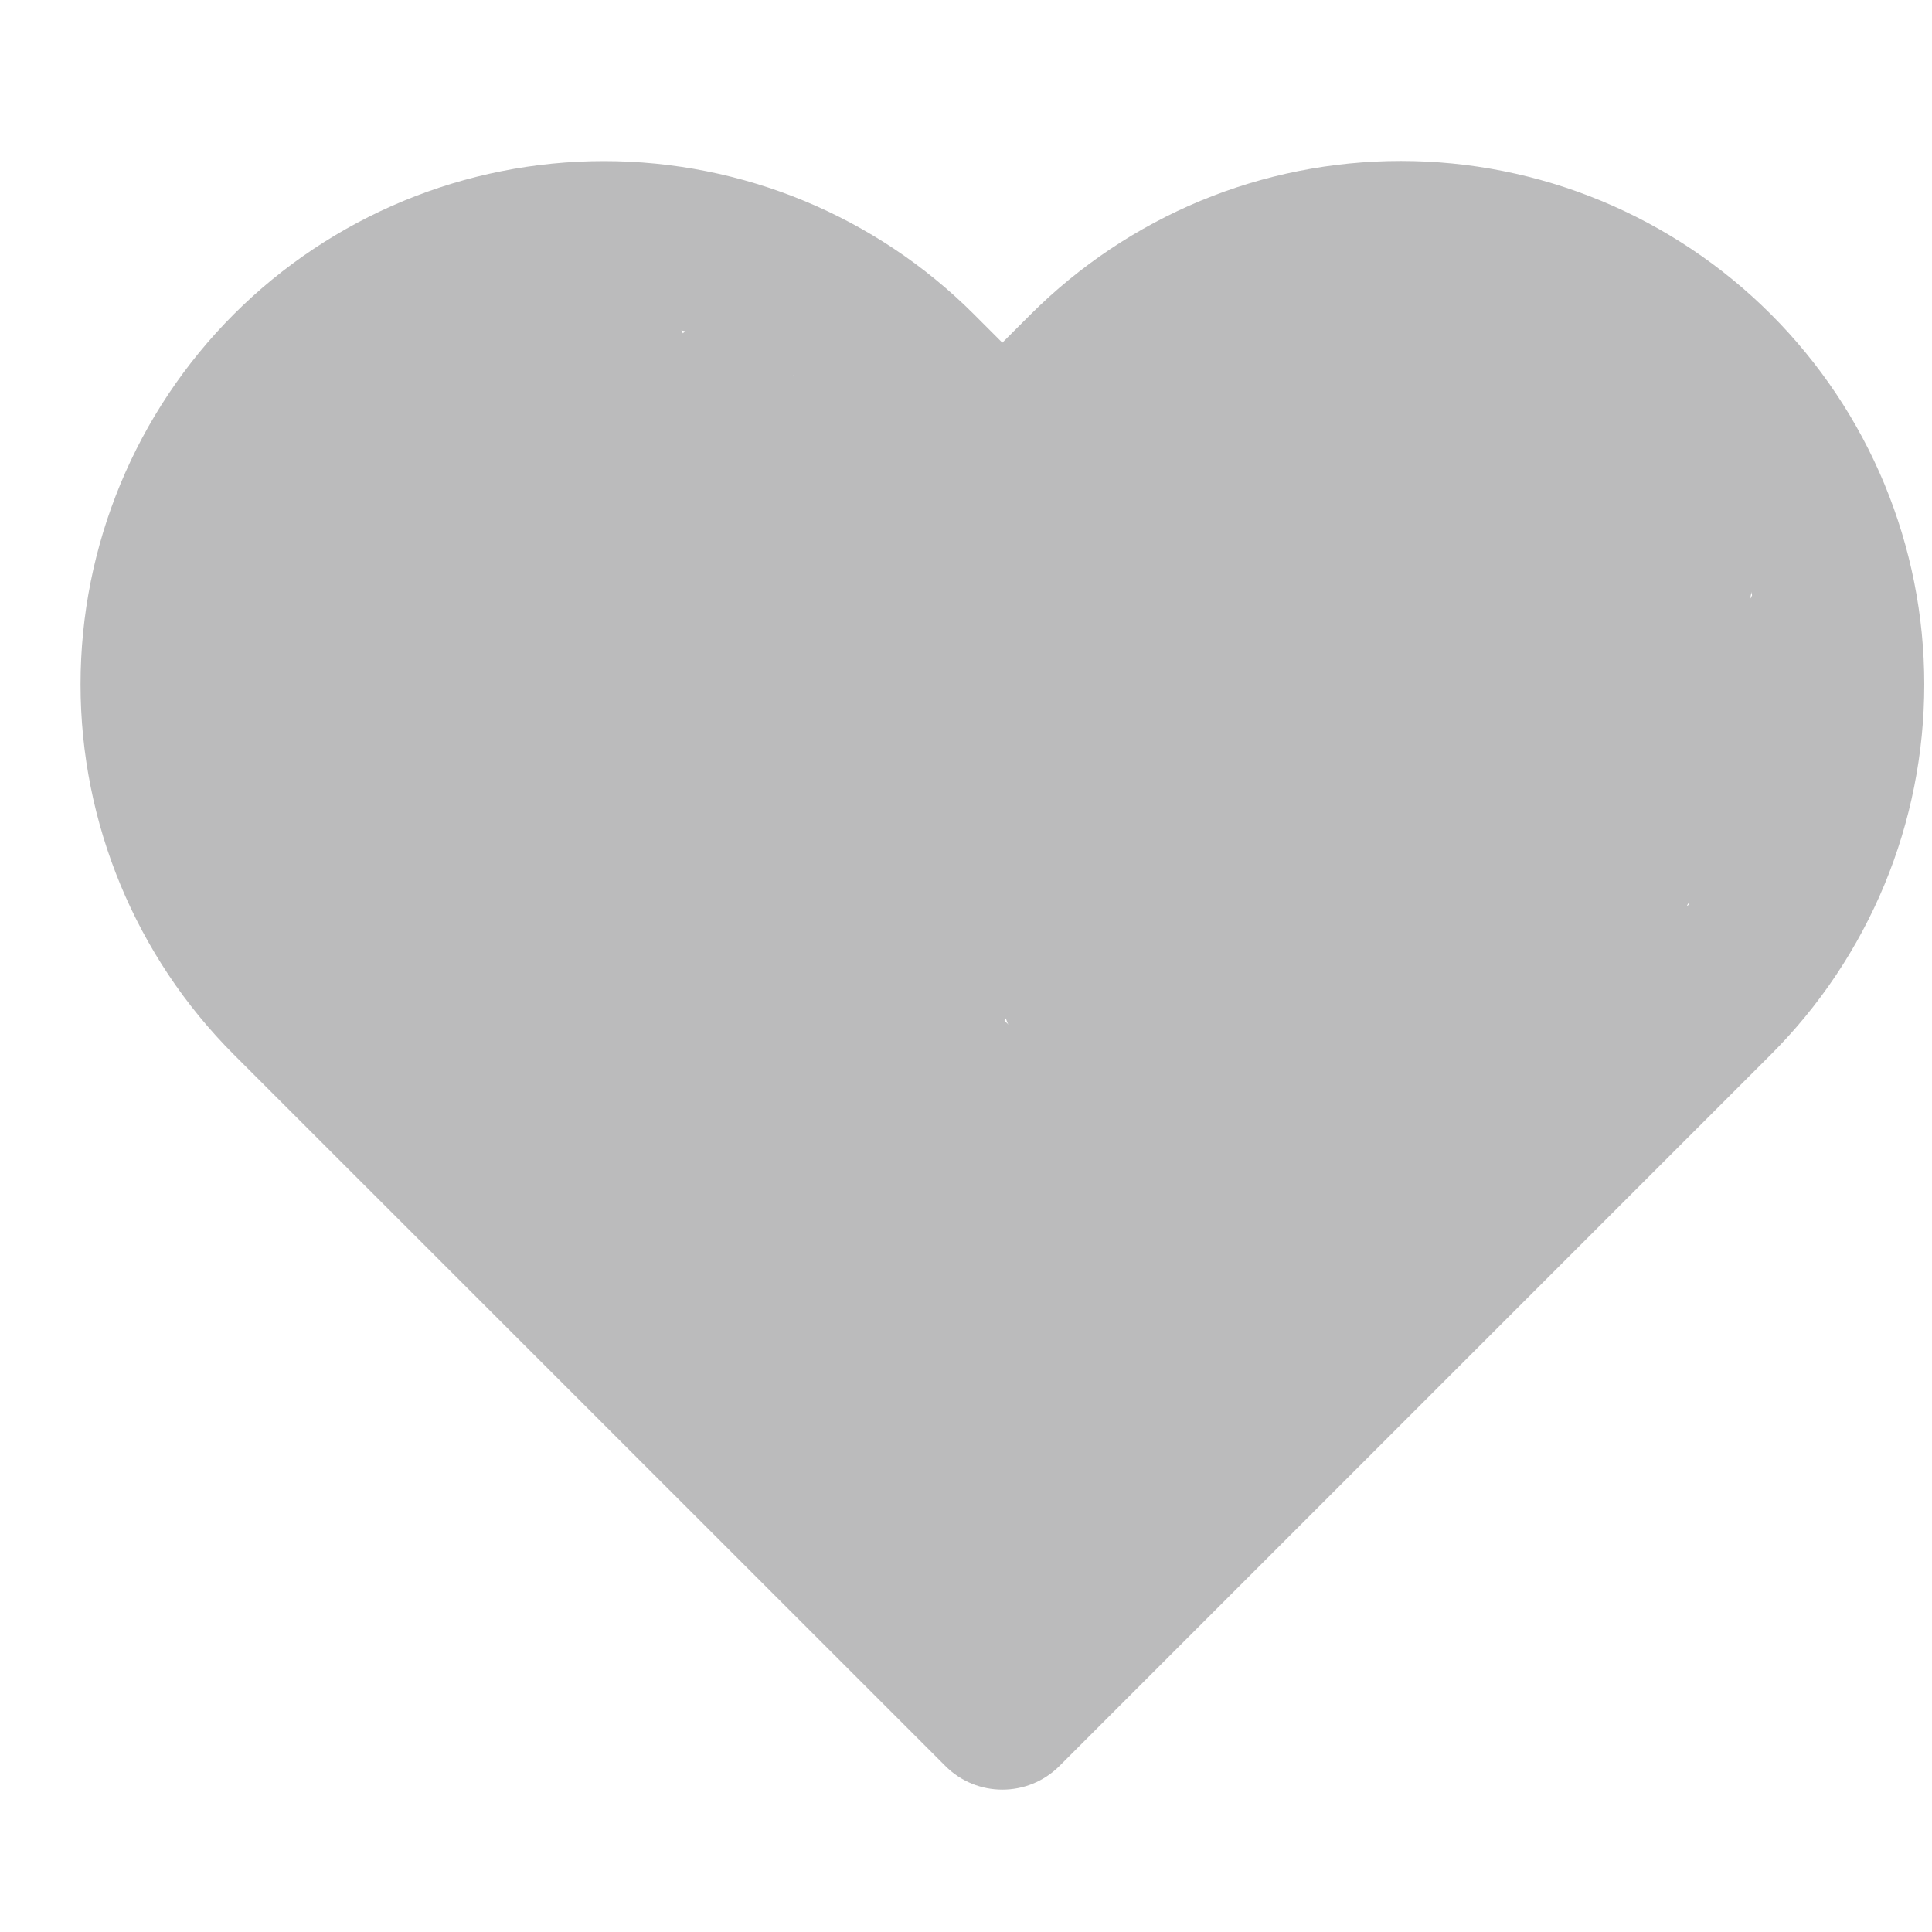 <svg width="16" height="16" viewBox="0 0 16 16" fill="none" xmlns="http://www.w3.org/2000/svg">
<path fill-rule="evenodd" clip-rule="evenodd" d="M9.942 1.663C10.468 1.445 11.032 1.333 11.601 1.333C12.17 1.333 12.734 1.445 13.26 1.663C13.786 1.881 14.263 2.2 14.666 2.603C15.068 3.005 15.388 3.483 15.606 4.009C15.824 4.535 15.936 5.099 15.936 5.668C15.936 6.237 15.824 6.801 15.606 7.327C15.388 7.852 15.069 8.33 14.666 8.733C14.666 8.733 14.666 8.732 14.666 8.733L8.773 14.626C8.512 14.886 8.09 14.886 7.83 14.626L1.936 8.733C1.124 7.92 0.667 6.817 0.667 5.668C0.667 4.518 1.124 3.416 1.936 2.603C2.749 1.79 3.852 1.334 5.001 1.334C6.151 1.334 7.253 1.79 8.066 2.603L8.301 2.838L8.536 2.603C8.536 2.603 8.536 2.603 8.536 2.603C8.939 2.201 9.417 1.881 9.942 1.663ZM11.601 2.667C11.207 2.667 10.817 2.744 10.453 2.895C10.089 3.046 9.758 3.267 9.479 3.546L8.773 4.253C8.512 4.513 8.09 4.513 7.83 4.253L7.123 3.546C6.56 2.983 5.797 2.667 5.001 2.667C4.205 2.667 3.442 2.983 2.879 3.546C2.316 4.109 2 4.872 2 5.668C2 6.464 2.316 7.227 2.879 7.79L8.301 13.212L13.723 7.79C14.002 7.511 14.223 7.18 14.374 6.816C14.525 6.452 14.602 6.062 14.602 5.668C14.602 5.274 14.525 4.883 14.374 4.519C14.223 4.155 14.002 3.825 13.723 3.546C13.445 3.267 13.114 3.046 12.75 2.895C12.386 2.744 11.995 2.667 11.601 2.667Z" fill="#BBBBBC"/>
<path d="M7.938 8.125C7.552 7.317 7.206 6.514 6.875 5.688" stroke="#BBBBBC" stroke-linecap="round" stroke-linejoin="round"/>
<path d="M6.875 5.062C6.543 4.38 5.807 3.748 5.125 3.431C4.542 3.16 4.136 3.695 4.486 4.201C4.888 4.784 5.323 3.343 5.243 3.076C4.952 2.117 3.423 3.174 3.309 3.767C3.26 4.022 3.47 4.289 3.732 4.236C4.008 4.181 3.376 4.482 3.375 4.483C3.236 4.585 3.132 4.84 2.965 4.799C2.808 4.759 3.11 4.51 3.187 4.368C3.691 3.441 3.354 4.452 3.139 4.597C3.035 4.667 3.234 3.84 3.139 4.271C3.127 4.323 2.921 5.261 2.889 4.812C2.857 4.37 2.631 4.644 2.5 4.903C2.454 4.992 2.384 5.286 2.402 5.188C2.446 4.957 2.486 4.721 2.486 4.486C2.486 4.421 2.421 4.715 2.475 4.681C2.56 4.627 2.578 4.854 2.614 4.948C2.842 5.529 3.143 5.916 3.576 6.361C4.262 7.067 3.56 6.562 3.236 6.403C2.975 6.275 2.912 6.275 2.958 6.604C3.02 7.051 3.449 7.746 3.347 8.191C3.297 8.41 3.068 7.836 2.962 7.639C2.845 7.424 2.585 6.943 2.531 6.667C2.45 6.254 2.97 6.854 2.732 6.535C2.654 6.43 2.427 6.111 2.489 6.226C2.641 6.503 2.906 6.79 3.149 6.958C3.734 7.363 4.191 7.539 4.916 7.34C5.232 7.254 5.515 7.063 5.777 6.868C6.084 6.641 6.232 6.194 6.59 6.062C6.648 6.041 6.721 6.224 6.743 6.167C6.762 6.118 6.894 5.374 6.896 5.368C7.02 4.753 6.743 4.069 6.927 3.476C6.993 3.261 7.61 3.998 7.42 4.181C7.346 4.251 7.08 4.051 7.066 4.042C6.962 3.978 7.212 4.237 7.264 4.347C7.411 4.663 6.47 3.96 6.409 3.903C6.15 3.657 6.16 3.503 6.076 3.194C5.971 2.809 5.719 3.917 5.625 4.306C5.308 5.605 5.187 6.936 5.187 8.271C5.187 9.372 5.174 6.067 5.09 4.969C5.073 4.749 5.048 4.136 4.937 4.326C4.554 4.984 4.509 6.038 4.354 6.764C4.314 6.951 4.295 7.144 4.229 7.323C4.216 7.359 4.19 7.254 4.187 7.215C4.153 6.686 4.173 6.155 4.146 5.625C4.055 3.884 3.997 6.134 3.948 6.069C3.773 5.84 3.718 4.522 3.555 5.375C3.417 6.098 3.25 5.713 3.225 5.281C3.217 5.14 3.422 5.486 3.527 5.58C4.062 6.057 4.514 6.39 5.225 6.628C6.034 6.9 6.648 6.983 7.413 6.566C7.666 6.428 7.857 6.194 8.041 5.972C8.168 5.82 8.382 5.269 8.354 5.465C8.296 5.873 8.09 6.62 7.764 5.903C7.692 5.745 7.655 5.335 7.521 5.444C7.467 5.488 7.49 5.58 7.468 5.646C7.374 5.934 7.47 5.686 7.343 5.698C7.094 5.722 7.33 6.817 7.305 6.111C7.27 5.075 6.757 6.786 6.333 6.285C6.168 6.09 6.161 5.763 5.972 5.542C5.454 4.937 5.502 6.245 5.652 6.278C5.823 6.316 6.377 5.134 6.423 4.938C6.432 4.899 6.395 4.71 6.298 4.736C6.041 4.804 5.979 5.458 5.955 5.625C5.861 6.259 5.859 6.722 5.527 7.274C5.29 7.67 5.265 7.777 5.198 8.281C5.194 8.305 5.297 9.718 4.896 9.118C4.781 8.947 4.553 8.483 4.479 8.25C4.459 8.186 4.564 8.388 4.527 8.444C4.436 8.586 4.258 8.47 4.152 8.486C4.037 8.503 4.288 8.749 4.25 8.826C4.227 8.871 4.087 8.847 4.114 8.889C4.201 9.023 4.676 9.387 4.715 9.417C4.888 9.55 5.262 9.791 5.423 9.965C5.619 10.175 6.219 11.046 6.305 11.16C6.498 11.416 7.494 13.06 8.038 12.608C8.406 12.302 8.771 11.728 8.979 11.354C9.62 10.2 10.104 8.86 9.993 7.514C9.971 7.249 9.808 6.311 9.243 6.368C8.643 6.428 8.11 7.404 7.972 7.799C7.747 8.441 7.62 9.568 7.993 10.222C8.676 11.421 9.649 9.754 9.784 9.24C9.902 8.792 9.968 8.011 9.451 7.701C9.126 7.507 8.765 7.84 8.777 8.149C8.793 8.538 9.26 8.433 9.413 8.299C9.893 7.877 9.049 7.687 8.889 7.507C8.767 7.37 9.103 7.175 9.111 7.153C9.19 6.934 8.649 7.07 8.416 7.083C8.184 7.097 7.952 7.135 7.718 7.132C7.629 7.131 7.421 7.151 7.458 7.069C7.517 6.94 7.705 6.925 7.837 6.872C8.037 6.79 8.243 6.724 8.451 6.667C8.887 6.546 9.258 6.722 9.514 6.25C9.631 6.034 9.749 5.699 9.548 5.472C9.307 5.2 9.025 5.591 9.222 5.156C9.329 4.919 9.47 4.703 9.399 4.427C9.383 4.364 9.192 4.331 9.205 4.396C9.22 4.475 9.407 4.414 9.441 4.34C9.571 4.052 9.246 3.913 9.25 3.979C9.283 4.566 10.261 4.105 10.472 3.972C10.595 3.895 10.708 3.8 10.764 3.66C10.775 3.631 10.96 2.895 10.652 3.094C10.172 3.403 10.646 3.844 11.055 3.753C11.527 3.649 10.847 3.745 11.107 4.024C11.383 4.321 11.558 3.628 11.461 3.691C11.375 3.747 11.329 3.95 11.402 4.031C11.638 4.295 11.706 3.513 11.701 3.479C11.656 3.157 11.601 3.426 11.625 3.451C11.79 3.627 12.012 3.626 12.236 3.569C12.466 3.511 12.705 3.374 12.826 3.16C12.841 3.134 12.831 3.065 12.802 3.073C12.749 3.087 12.714 3.144 12.694 3.194C12.597 3.446 12.907 3.748 12.819 3.882C12.7 4.063 12.622 4.018 12.604 4.271C12.578 4.622 12.817 4.401 12.545 4.569C12.042 4.882 11.782 5.86 12.711 5.639C12.896 5.595 13.292 5.168 13.184 5.323C13.171 5.341 12.918 5.627 13.059 5.698C13.421 5.879 14.118 4.483 13.802 4.736C13.74 4.785 13.67 4.988 13.646 4.913C13.612 4.812 13.66 4.08 13.409 4.16C13.242 4.213 13.08 4.676 13.298 4.688C13.382 4.692 13.433 4.79 13.486 4.854C13.803 5.239 13.7 5.607 13.607 6.076C13.552 6.36 13.515 6.651 13.416 6.924C13.395 6.983 13.297 6.854 13.236 6.868C13.139 6.891 12.857 7.051 12.889 7.212C12.941 7.481 13.728 7.007 13.812 6.972C13.851 6.956 13.896 6.928 13.934 6.944C13.961 6.956 13.889 7 13.861 6.993C13.699 6.956 13.72 6.715 13.715 6.618C13.681 5.939 13.763 6.694 14.09 6.458C14.522 6.146 15.18 4.64 14.993 5.139C14.891 5.408 14.691 5.95 14.375 6.062C13.666 6.316 13.033 7.488 12.666 8.052C12.472 8.351 11.995 9.308 12.125 8.976C12.31 8.5 12.44 8.263 11.979 7.958C11.953 7.941 11.598 7.682 11.486 7.729C11.299 7.808 11.251 8.118 11.09 8.215C10.943 8.303 10.945 7.899 10.923 7.729C10.852 7.172 10.849 7.305 10.621 7.601C10.25 8.084 11.01 6.444 11.163 5.854C11.181 5.783 11.013 5.82 10.961 5.767C10.816 5.618 10.792 5.375 10.642 5.229C10.565 5.154 10.49 5.381 10.423 5.465C10.264 5.665 10.29 5.506 10.139 5.434C9.903 5.323 9.956 5.755 9.944 5.837C9.868 6.376 9.799 6.936 9.771 7.479C9.744 7.969 9.78 8.463 9.729 8.951C9.685 9.372 9.712 9.257 9.465 9.215C9.157 9.163 9.2 9.15 9.014 9.486C8.822 9.832 8.733 10.294 8.437 9.694C8.123 9.058 8.752 10.238 8.909 9.837C8.915 9.823 9.018 9.216 8.878 9.142C8.809 9.106 8.745 9.225 8.687 9.278C8.411 9.532 8.338 9.756 7.937 9.826C7.751 9.859 7.556 9.689 7.375 9.743C7.363 9.746 7.22 9.974 7.139 9.854C7.067 9.75 6.929 9.235 6.861 9.132C6.757 8.973 6.649 9.163 6.527 9.097C6.254 8.948 6.097 8.523 5.972 8.292C5.829 8.027 5.783 7.84 5.791 8.264C5.807 9.08 5.861 8.718 5.854 9.5C5.853 9.573 5.869 9.659 5.826 9.719C5.807 9.745 5.711 9.508 5.729 9.517C5.979 9.643 5.846 10.008 6.229 10.052C6.832 10.123 7.2 10.782 7.146 11.347C7.139 11.414 7.197 11.534 7.132 11.549C7.092 11.557 7.043 11.444 7.083 11.438C7.205 11.418 7.688 11.904 7.795 12.004C8.128 12.314 8.026 13.012 8.128 11.948C8.144 11.787 8.191 10.763 8.34 11.562C8.358 11.659 8.383 12.056 8.51 12.146C8.805 12.353 9.467 11.854 9.687 11.736C9.786 11.683 10.059 11.533 10.007 11.632C9.982 11.678 9.854 11.774 9.882 11.729C10.026 11.499 10.457 10.922 10.583 10.75C11.31 9.758 10.83 10.457 10.788 10.406C10.614 10.193 11.654 8.739 11.767 8.462C11.804 8.372 11.59 8.544 11.5 8.58C11.008 8.775 11.181 7.945 11.215 7.764C11.383 6.876 11.431 7.728 11.569 7.91C11.639 8.001 11.761 7.089 11.764 7C11.768 6.864 11.936 6.596 12.111 6.708C12.349 6.861 12.331 7.196 12.375 7.434C12.383 7.478 12.393 7.346 12.413 7.306C12.49 7.151 12.548 7.096 12.736 7.177C12.972 7.279 13.207 7.864 13.43 7.847C13.599 7.834 13.793 7.854 13.486 8.028C12.643 8.504 11.702 8.682 10.906 9.271C10.606 9.493 10.114 10.025 10.715 9.382C11.342 8.711 10.739 9.449 10.586 9.622C10.106 10.164 9.669 10.698 9.264 11.302C8.929 11.8 8.569 12.268 8.465 12.868C8.458 12.905 8.389 13.423 8.389 13.021C8.389 11.562 8.695 10.079 8.92 8.642C8.945 8.483 8.999 7.393 9.333 7.997C9.485 8.272 9.493 8.253 9.562 8.562" stroke="#BBBBBC" stroke-linecap="round" stroke-linejoin="round"/>
<path d="M10 6.687C9.349 6.49 9.435 6.19 9.038 5.687C8.581 5.11 8.094 5.187 7.451 5.312C7.245 5.353 7.824 5.118 8.014 5.028C8.163 4.957 7.591 5.235 7.965 4.896C8.24 4.646 7.996 4.707 7.777 4.632C7.646 4.587 7.702 4.47 7.6 4.455C7.489 4.438 7.826 4.458 7.937 4.472C8.36 4.525 8.207 4.661 8.187 4.937" stroke="#BBBBBC" stroke-linecap="round" stroke-linejoin="round"/>
<path d="M7.625 6.875C7.216 7.17 6.797 7.336 6.323 7.51C4.967 8.009 6.679 7.565 6.959 7.545C7.898 7.48 6.687 8.076 6.618 8.378C6.574 8.573 7.637 8.717 7.66 8.722C8.547 8.923 7.515 8.973 7.601 9.441C7.709 10.027 8.673 9.859 8.948 10.229C9.07 10.393 8.224 10.779 8.115 10.851C8.026 10.908 7.756 11.042 7.861 11.042C7.962 11.042 8.574 10.937 8.368 10.864C8.008 10.738 7.585 10.699 7.288 10.431C7.143 10.299 7.185 10.174 7.115 10.021C6.964 9.694 7.544 9.58 7.719 9.531C8.368 9.349 9.071 9.211 9.674 8.892C10.158 8.636 10.351 8.449 10.771 8.076C10.943 7.924 11.294 7.41 11.302 7.639C11.318 8.068 10.263 9.231 11.594 8.496C11.85 8.355 12.472 7.727 12.25 7.917C12.048 8.09 12.153 8.271 12.104 8.486C12.047 8.741 11.941 9.02 11.848 9.264C11.826 9.319 11.725 9.44 11.716 9.382C11.669 9.081 11.826 8.406 11.861 8.222C11.91 7.972 12.173 6.861 12.153 6.507C12.15 6.446 12.073 6.362 12.018 6.385C11.909 6.431 11.857 6.561 11.792 6.66C11.44 7.193 12.045 6.493 11.792 6.243C11.703 6.155 11.399 6.278 11.327 6.271C11.125 6.251 10.972 6.053 10.841 5.937C10.427 5.575 10.051 5.335 10.479 4.799C10.757 4.451 10.685 5.507 10.757 5.694C10.8 5.807 10.96 5.879 10.952 6C10.948 6.049 10.827 6.125 10.827 6.076C10.825 5.938 10.867 5.548 10.917 5.424C10.985 5.255 11.523 4.074 10.834 4.528C10.564 4.705 10.293 5.068 10.202 5.382C10.182 5.45 10.178 5.557 10.24 5.59C10.293 5.619 10.363 5.536 10.382 5.479C10.611 4.811 9.576 4.973 9.271 5.007C9.182 5.017 8.714 5.111 8.743 4.868C8.772 4.624 8.682 4.77 8.5 4.75" stroke="#BBBBBC" stroke-linecap="round" stroke-linejoin="round"/>
<path d="M9.874 3.938C10.072 3.766 10.249 3.624 9.854 3.646C9.721 3.653 9.349 3.706 9.472 3.757C9.807 3.898 10.477 3.093 10.784 2.951C11.201 2.76 11.89 2.631 12.277 2.965C12.82 3.433 12.875 4.678 12.409 5.177C12.21 5.39 11.694 5.741 11.374 5.528C11.107 5.35 11.341 4.888 11.43 4.698C11.678 4.165 11.671 4.542 11.742 4.882C11.784 5.081 11.767 4.474 11.749 4.271C11.744 4.214 11.762 4.104 11.704 4.104C11.633 4.104 11.605 4.209 11.569 4.271C11.476 4.432 11.402 4.604 11.319 4.771C11.063 5.286 10.816 5.809 10.513 6.299C10.464 6.377 9.952 7.083 10.027 7.069C10.787 6.932 11.563 6.609 12.305 6.403C12.598 6.321 12.89 6.234 13.187 6.167C13.191 6.166 13.768 5.97 13.861 6.194C14.124 6.832 13.009 7.843 12.673 8.236C12.163 8.833 11.276 9.504 11.083 10.306C11.03 10.523 11.493 10.114 11.662 9.969C11.892 9.772 11.869 9.838 11.916 9.594C12.033 8.987 11.914 9.301 12.267 8.486C12.628 7.652 13.03 6.821 13.437 6.007C13.608 5.664 13.851 5.339 13.972 4.972C14.129 4.494 13.993 4.019 13.6 3.705C13.461 3.594 12.966 3.38 13.128 3.455C13.455 3.606 13.585 3.667 13.437 4" stroke="#BBBBBC" stroke-linecap="round" stroke-linejoin="round"/>
<path d="M4.312 8.5C4.254 8.409 4.086 8.004 3.895 8.142C3.803 8.209 3.842 8.263 3.84 8.16C3.836 7.982 3.479 7.744 3.402 7.67C2.832 7.116 2.242 6.494 1.996 5.719C1.768 5 2.326 4.173 2.812 3.688" stroke="#BBBBBC" stroke-linecap="round" stroke-linejoin="round"/>
</svg>
